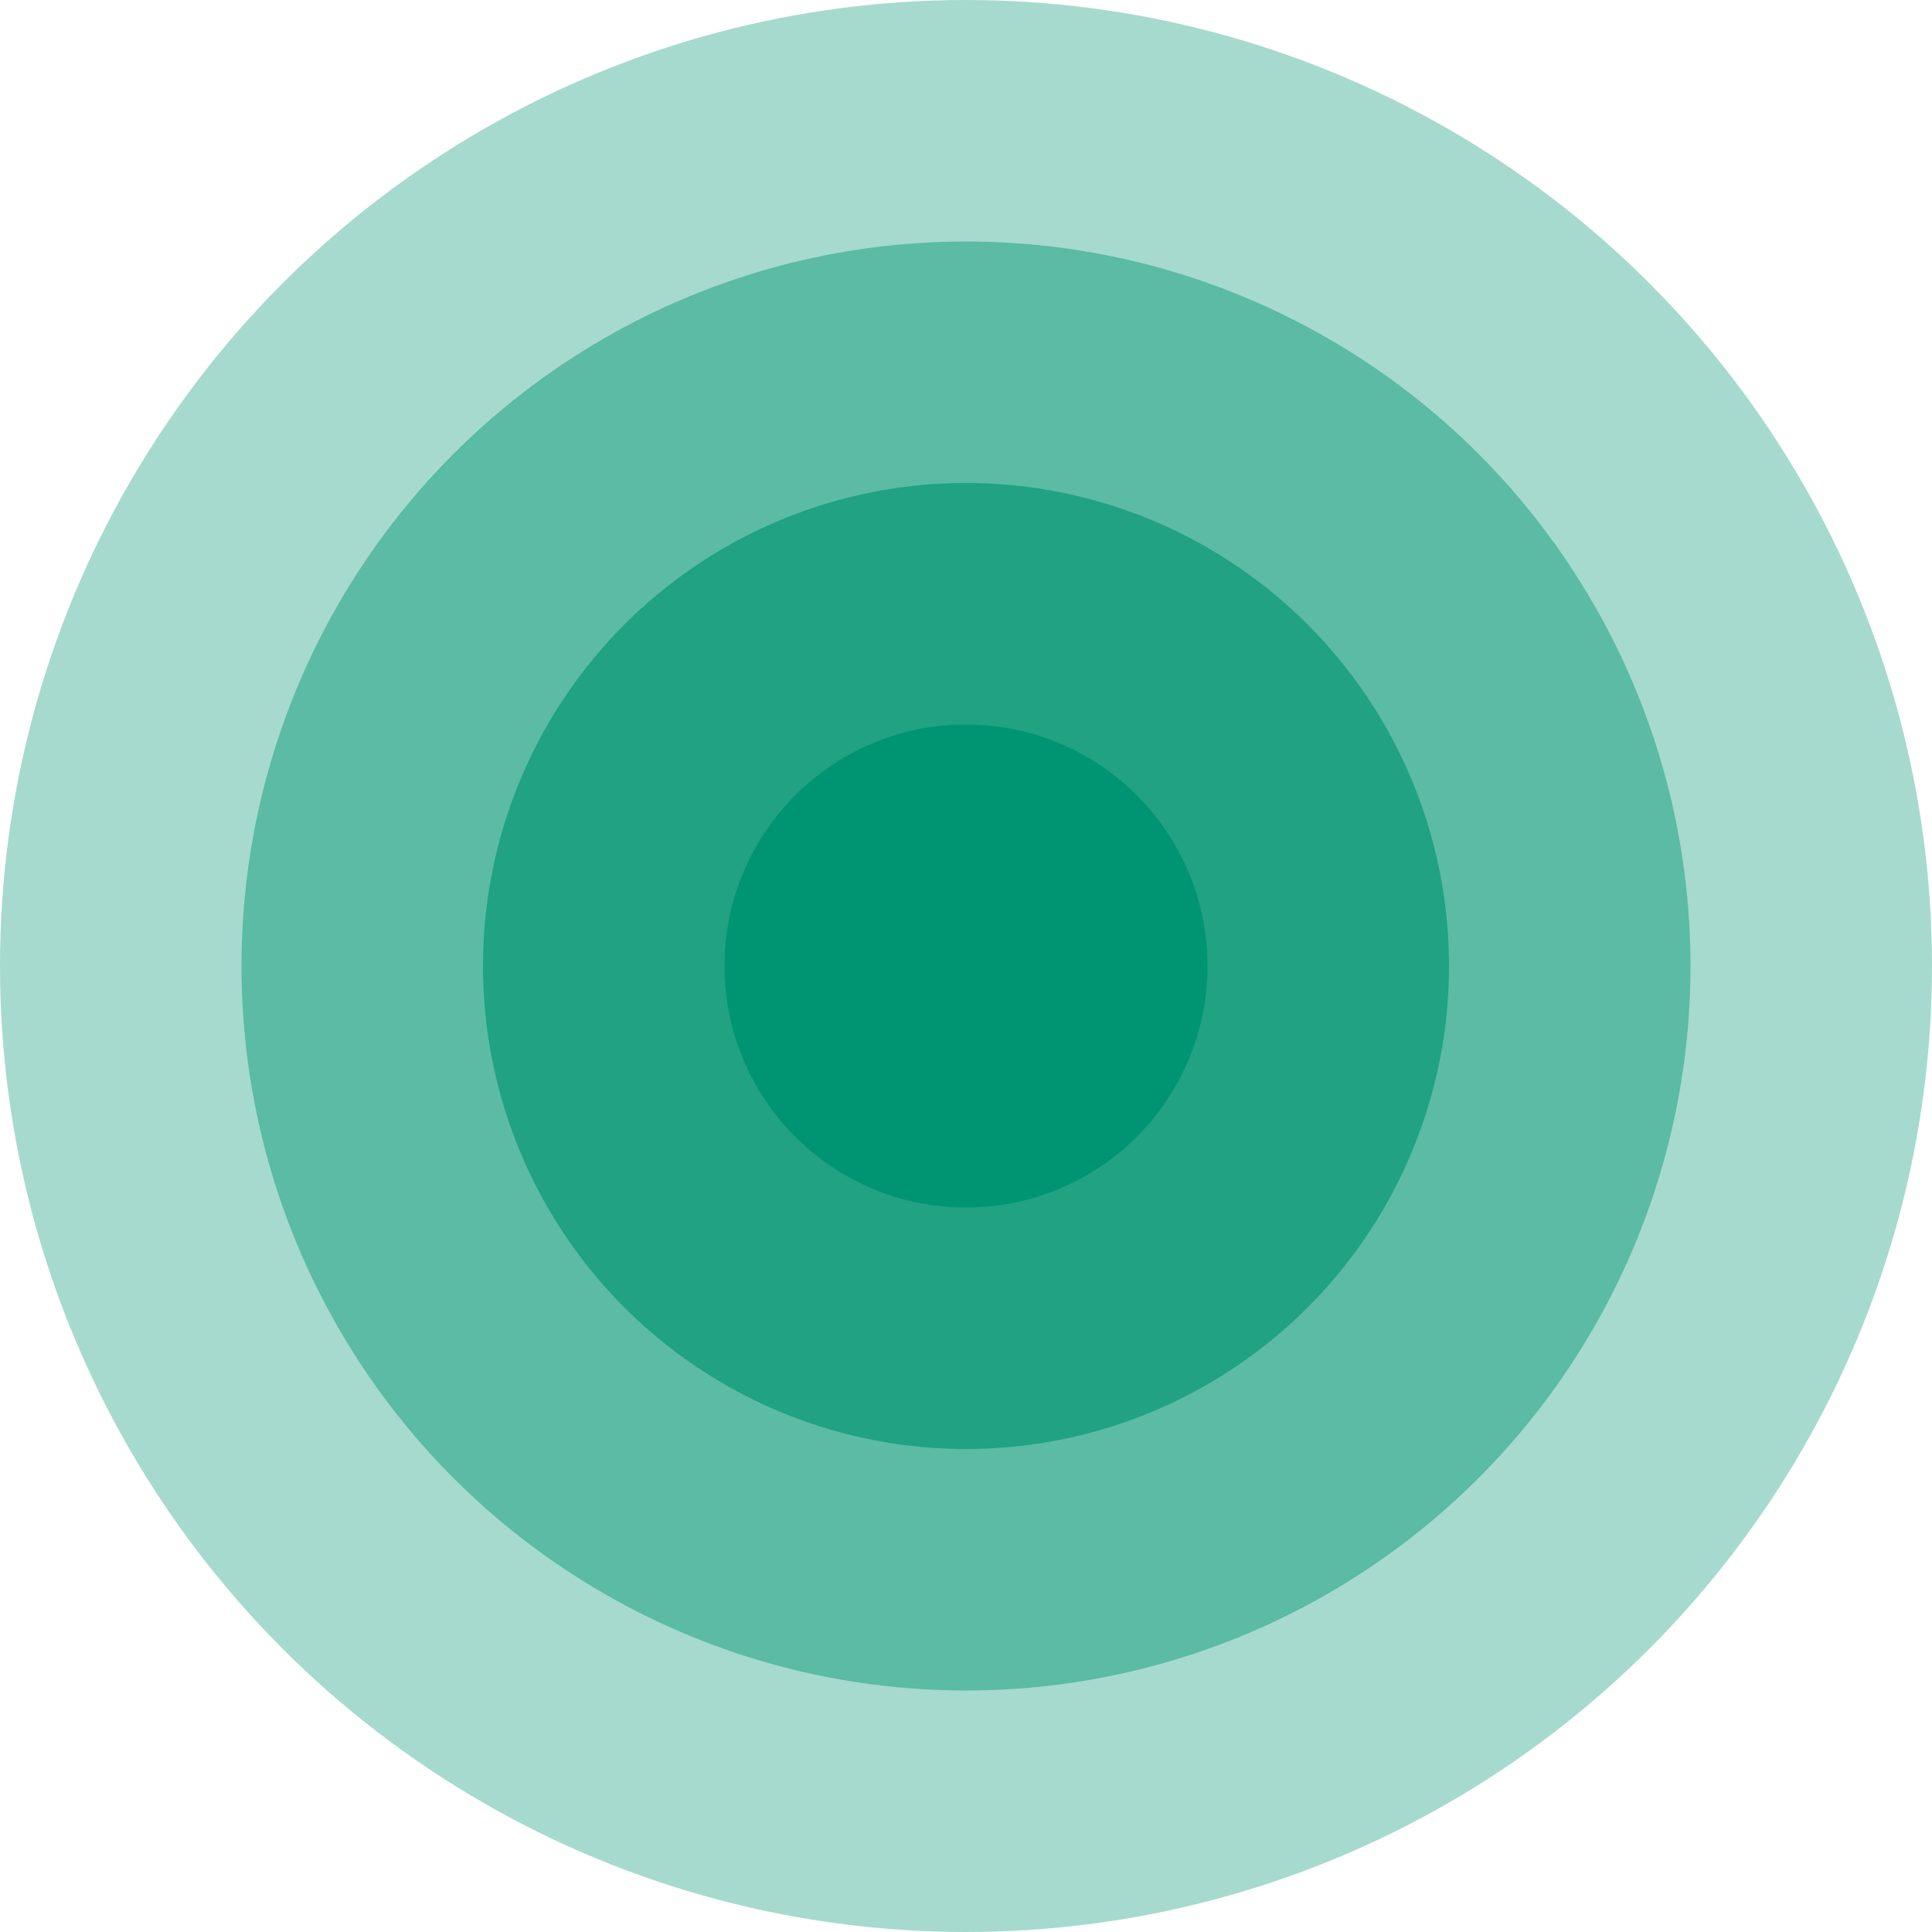 <svg width="440" height="440" viewBox="0 0 440 440" fill="none" xmlns="http://www.w3.org/2000/svg">
<circle opacity="0.35" cx="220" cy="220" r="220" fill="#009572"/>
<circle opacity="0.45" cx="220" cy="220" r="165" fill="#009572"/>
<circle opacity="0.65" cx="220" cy="220" r="110" fill="#009572"/>
<circle cx="220" cy="220" r="55" fill="#009572"/>
</svg>
